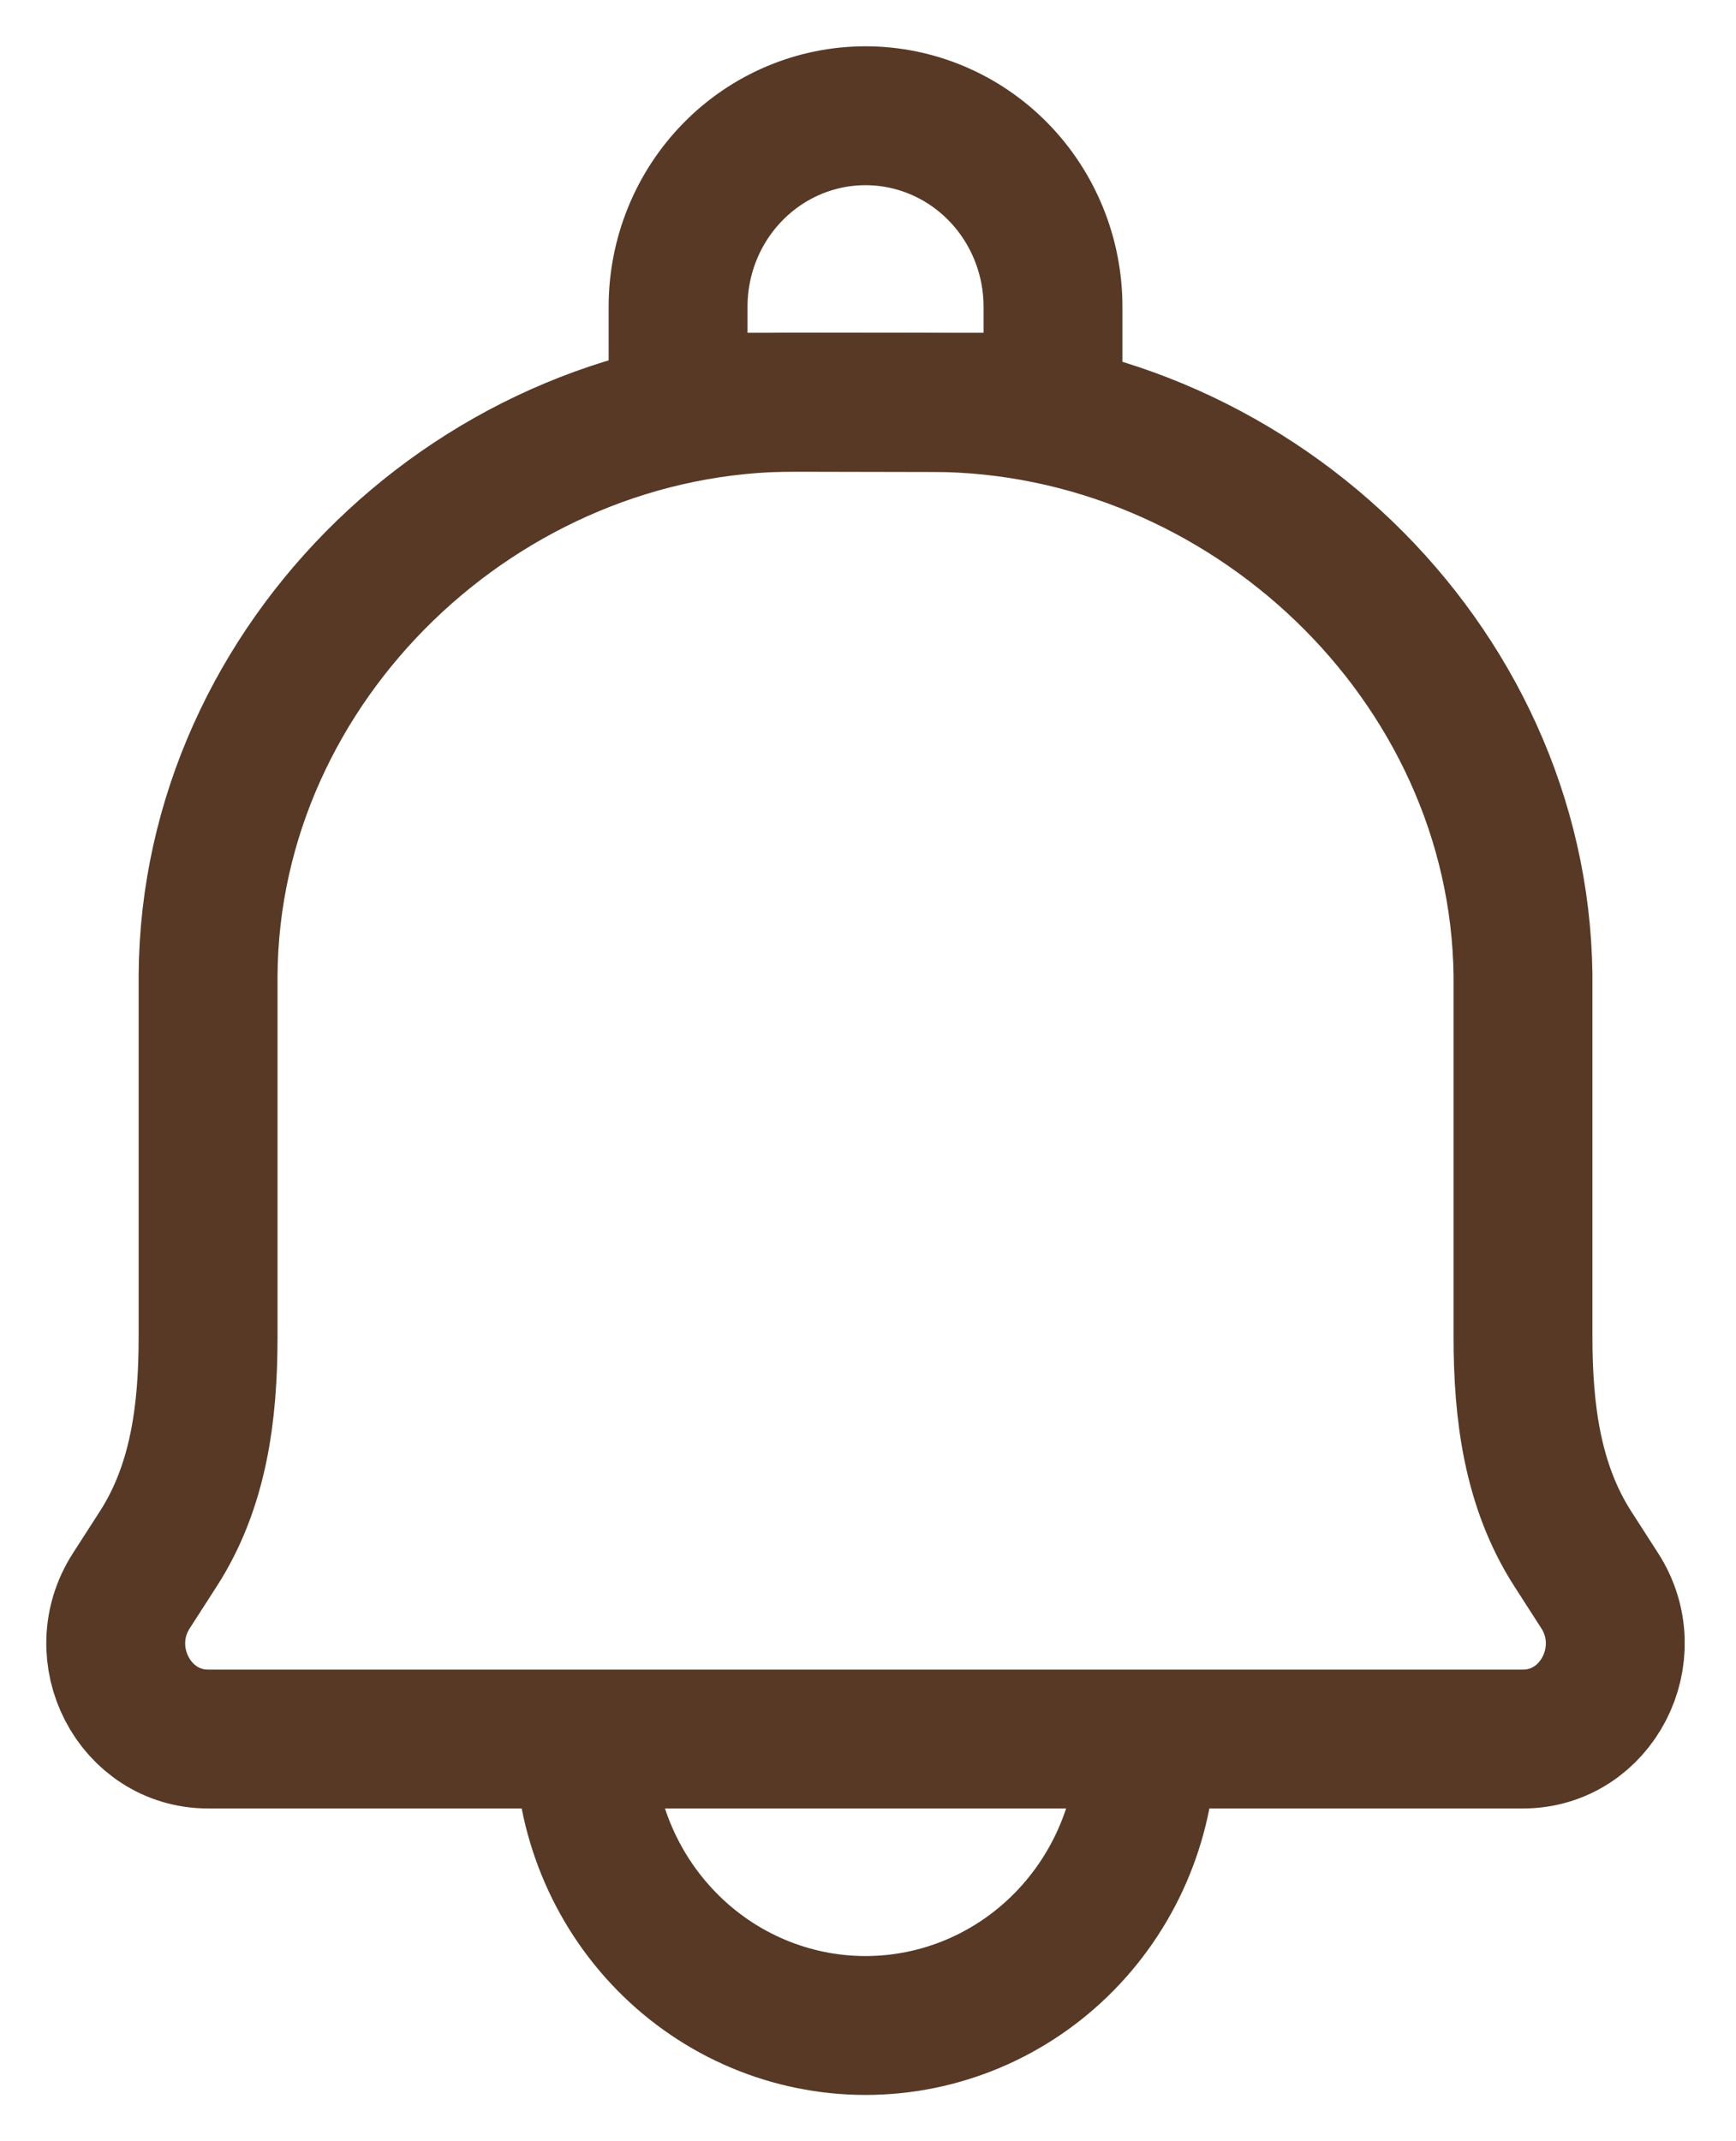 <svg width="30" height="37" viewBox="0 0 30 37" fill="none" xmlns="http://www.w3.org/2000/svg">
<path d="M19.816 30.05C19.816 31.363 19.304 32.622 18.393 33.55C17.482 34.479 16.246 35 14.957 35C13.669 35 12.433 34.479 11.522 33.55C10.611 32.622 10.099 31.363 10.099 30.05M16.125 6.955L13.751 6.95C8.335 6.937 3.633 11.42 3.596 16.85V23.104C3.596 24.407 3.434 25.679 2.736 26.763L2.271 27.486C1.563 28.582 2.324 30.05 3.596 30.05H26.319C27.59 30.05 28.35 28.582 27.644 27.486L27.179 26.763C26.483 25.679 26.319 24.406 26.319 23.102V16.852C26.254 11.42 21.541 6.968 16.125 6.955V6.955Z" stroke="#573926" stroke-width="2.4" stroke-linecap="round" stroke-linejoin="round"/>
<path d="M14.957 2C15.816 2 16.64 2.348 17.248 2.967C17.855 3.586 18.197 4.425 18.197 5.3V6.95H11.718V5.3C11.718 4.425 12.059 3.586 12.667 2.967C13.274 2.348 14.098 2 14.957 2Z" stroke="#573926" stroke-width="2.4" stroke-linecap="round" stroke-linejoin="round"/>
</svg>
